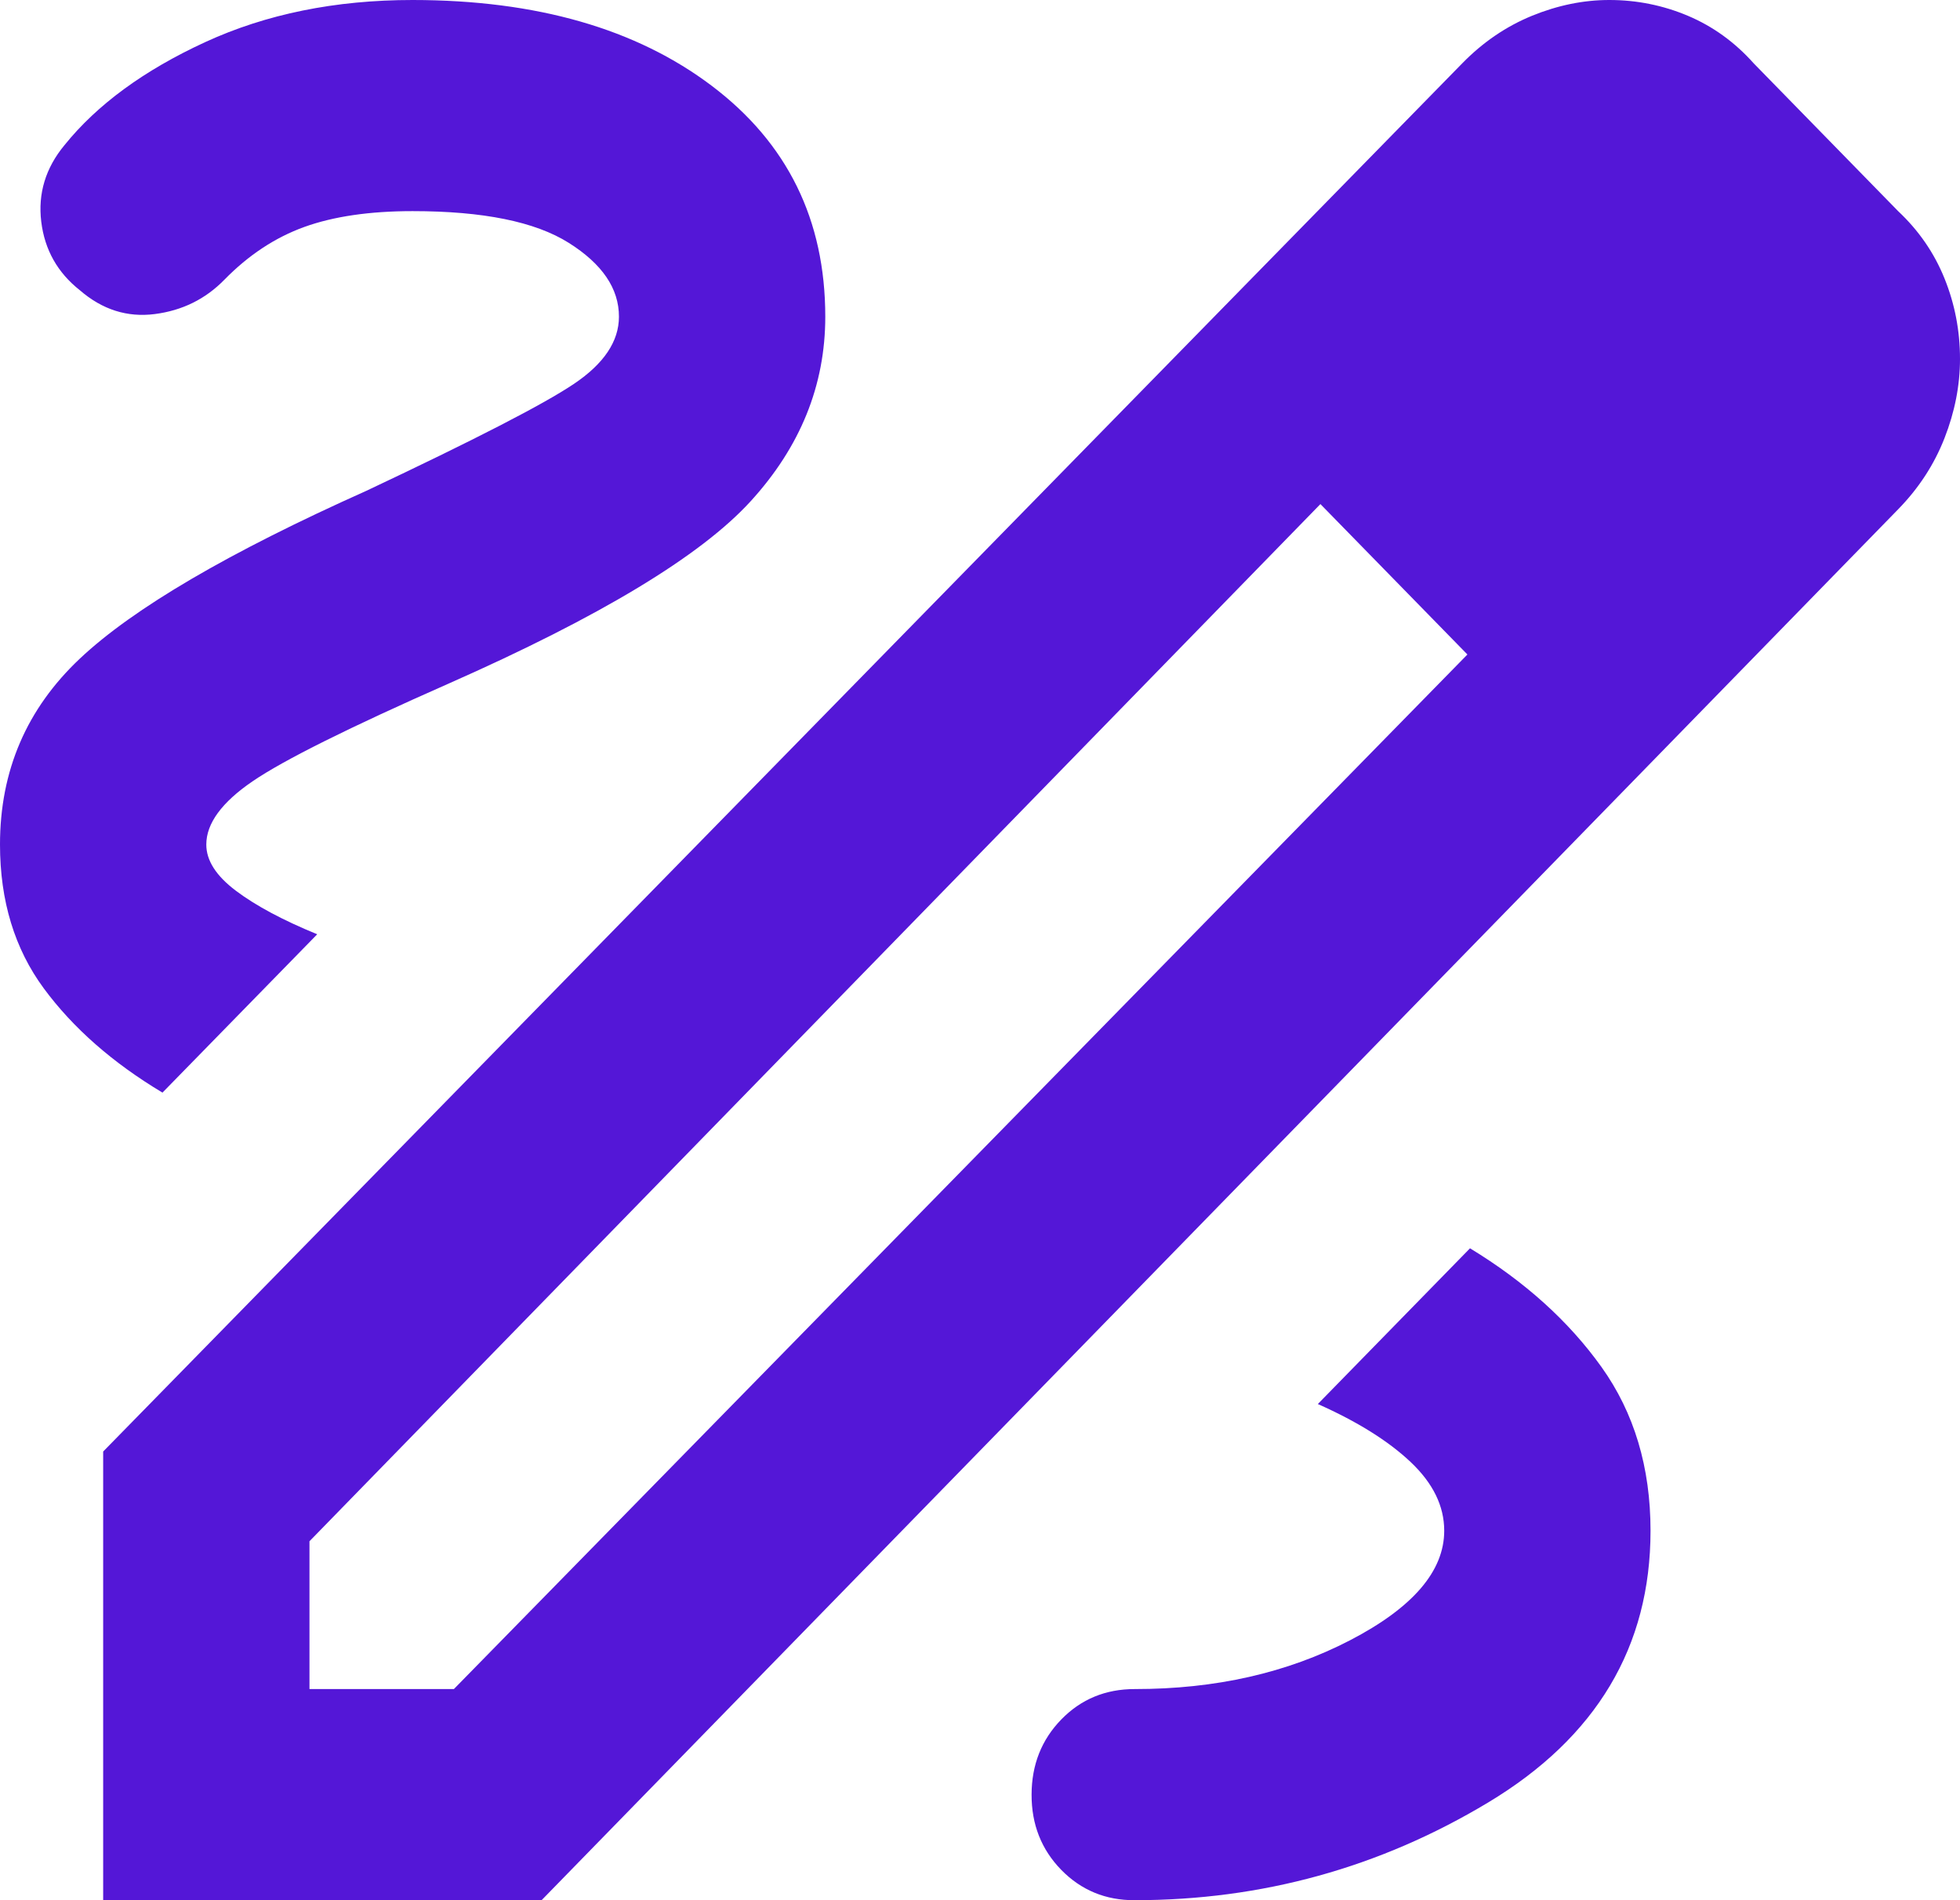 <svg width="66" height="64" viewBox="0 0 66 64" fill="none" xmlns="http://www.w3.org/2000/svg">
<path d="M3.474 64V48.889L49.239 2.133C49.934 1.422 50.716 0.889 51.584 0.533C52.453 0.178 53.321 0 54.19 0C55.116 0 55.999 0.178 56.84 0.533C57.681 0.889 58.418 1.422 59.053 2.133L63.916 7.111C64.611 7.763 65.132 8.519 65.479 9.38C65.826 10.24 66 11.143 66 12.089C66 12.978 65.826 13.867 65.479 14.755C65.132 15.644 64.611 16.444 63.916 17.155L18.237 64H3.474ZM10.421 56.889H15.284L49.413 22.044L46.982 19.467L44.463 16.978L10.421 51.911V56.889ZM46.982 19.467L44.463 16.978L49.413 22.044L46.982 19.467ZM38.211 64C42.495 64 46.461 62.904 50.108 60.711C53.755 58.519 55.579 55.467 55.579 51.556C55.579 49.422 55.029 47.585 53.929 46.044C52.829 44.504 51.353 43.17 49.5 42.044L44.376 47.289C45.708 47.881 46.75 48.533 47.503 49.244C48.255 49.956 48.632 50.726 48.632 51.556C48.632 52.919 47.574 54.149 45.46 55.246C43.346 56.344 40.929 56.891 38.211 56.889C37.226 56.889 36.402 57.23 35.737 57.913C35.073 58.596 34.739 59.439 34.737 60.444C34.734 61.449 35.068 62.294 35.737 62.98C36.407 63.664 37.231 64.005 38.211 64ZM5.471 36.8L10.682 31.467C9.524 30.993 8.611 30.504 7.944 30.002C7.277 29.499 6.945 28.98 6.947 28.444C6.947 27.733 7.468 27.022 8.511 26.311C9.553 25.6 11.753 24.504 15.111 23.022C20.205 20.77 23.592 18.726 25.271 16.889C26.95 15.052 27.79 12.978 27.79 10.667C27.79 7.407 26.516 4.815 23.968 2.891C21.421 0.966 18.063 0.002 13.895 0C11.29 0 8.959 0.474 6.902 1.422C4.846 2.37 3.269 3.526 2.171 4.889C1.534 5.659 1.274 6.519 1.389 7.467C1.505 8.415 1.939 9.185 2.692 9.778C3.445 10.43 4.284 10.696 5.211 10.578C6.137 10.459 6.918 10.074 7.555 9.422C8.366 8.593 9.263 8 10.247 7.644C11.232 7.289 12.447 7.111 13.895 7.111C16.268 7.111 18.02 7.467 19.15 8.178C20.28 8.889 20.844 9.719 20.842 10.667C20.842 11.496 20.336 12.251 19.324 12.931C18.312 13.612 15.981 14.812 12.332 16.533C7.7 18.607 4.487 20.489 2.692 22.18C0.897 23.87 0 25.958 0 28.444C0 30.341 0.492 31.956 1.476 33.291C2.461 34.625 3.792 35.795 5.471 36.8Z" fill="#5417D7"/>
</svg>

